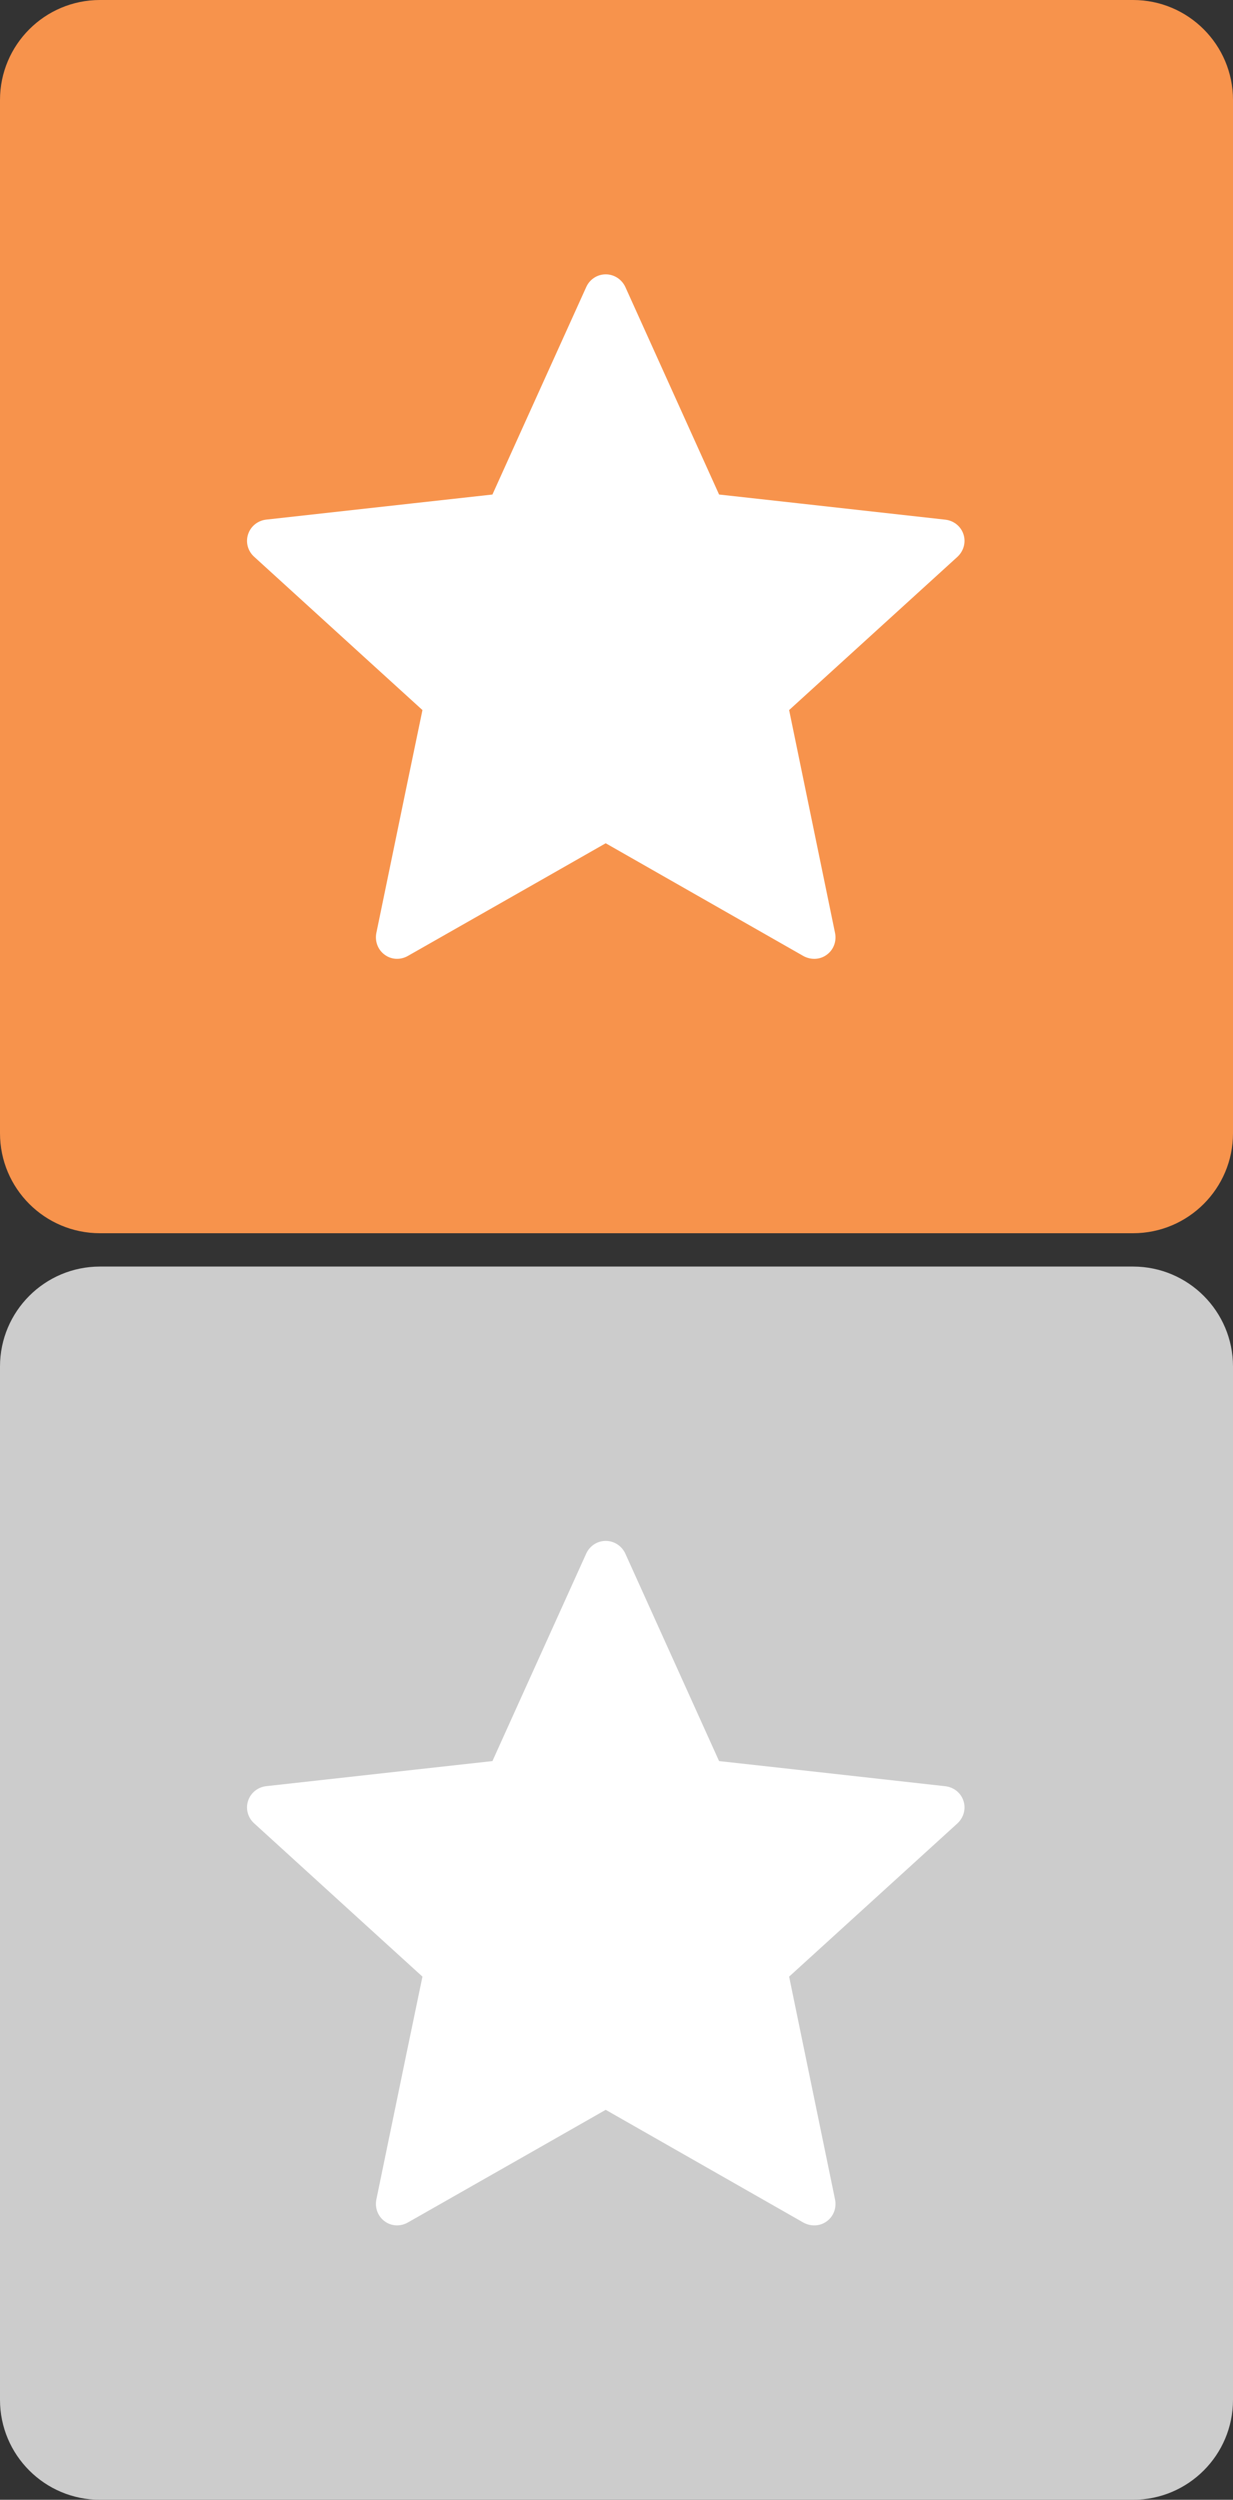 <?xml version="1.0" encoding="utf-8"?>
<!-- Generator: Adobe Illustrator 15.0.0, SVG Export Plug-In . SVG Version: 6.00 Build 0)  -->
<!DOCTYPE svg PUBLIC "-//W3C//DTD SVG 1.1//EN" "http://www.w3.org/Graphics/SVG/1.1/DTD/svg11.dtd">
<svg version="1.1" id="Layer_1" xmlns="http://www.w3.org/2000/svg" xmlns:xlink="http://www.w3.org/1999/xlink" x="0px" y="0px"
	 width="37px" height="75px" viewBox="0 0 37 75" enable-background="new 0 0 37 75" xml:space="preserve">
<rect x="0" y="0" width="37" height="75" fill="#333333" stroke="none"/>
<path fill="#CCCCCC" d="M37,72c0,1.657-1.343,3-3,3H3c-1.657,0-3-1.343-3-3V41c0-1.656,1.343-3,3-3h31c1.657,0,3,1.344,3,3V72z"/>
<g>
	<g>
		<path fill="#FFFFFF" d="M14.777,52.837c0,0-4.073,0.45-6.791,0.753c-0.245,0.029-0.461,0.193-0.542,0.441
			c-0.081,0.249,0,0.508,0.181,0.672c2.019,1.842,5.052,4.601,5.052,4.601c-0.002,0-0.833,4.013-1.384,6.69
			c-0.047,0.242,0.041,0.499,0.252,0.652c0.21,0.154,0.48,0.156,0.693,0.035c2.377-1.35,5.938-3.381,5.938-3.381
			s3.56,2.031,5.934,3.384c0.217,0.118,0.489,0.116,0.698-0.038c0.211-0.153,0.299-0.41,0.251-0.65
			c-0.551-2.68-1.379-6.692-1.379-6.692s3.031-2.759,5.05-4.597c0.182-0.169,0.263-0.428,0.182-0.676
			c-0.08-0.247-0.297-0.41-0.541-0.439c-2.72-0.305-6.793-0.755-6.793-0.755s-1.689-3.736-2.814-6.227
			c-0.105-0.224-0.327-0.379-0.588-0.379s-0.483,0.157-0.584,0.379C16.464,49.101,14.777,52.837,14.777,52.837z"/>
	</g>
</g>
<path fill="#f7934c" d="M37,34c0,1.657-1.343,3-3,3H3c-1.657,0-3-1.343-3-3V3c0-1.656,1.343-3,3-3h31c1.657,0,3,1.344,3,3V34z"/>
<g>
	<g>
		<path fill="#FFFFFF" d="M14.777,14.837c0,0-4.073,0.45-6.791,0.753c-0.245,0.029-0.461,0.193-0.542,0.441
			c-0.081,0.249,0,0.508,0.181,0.672c2.019,1.842,5.052,4.601,5.052,4.601c-0.002,0-0.833,4.013-1.384,6.69
			c-0.047,0.242,0.041,0.499,0.252,0.652c0.21,0.154,0.48,0.156,0.693,0.035c2.377-1.35,5.938-3.381,5.938-3.381
			s3.56,2.031,5.934,3.384c0.217,0.118,0.489,0.116,0.698-0.038c0.211-0.153,0.299-0.41,0.251-0.65
			c-0.551-2.68-1.379-6.692-1.379-6.692s3.031-2.759,5.05-4.597c0.182-0.169,0.263-0.428,0.182-0.676
			c-0.08-0.247-0.297-0.41-0.541-0.439c-2.72-0.305-6.793-0.755-6.793-0.755s-1.689-3.736-2.813-6.227
			c-0.105-0.224-0.328-0.379-0.588-0.379c-0.262,0-0.484,0.157-0.584,0.379C16.464,11.101,14.777,14.837,14.777,14.837z"/>
	</g>
</g>
</svg>